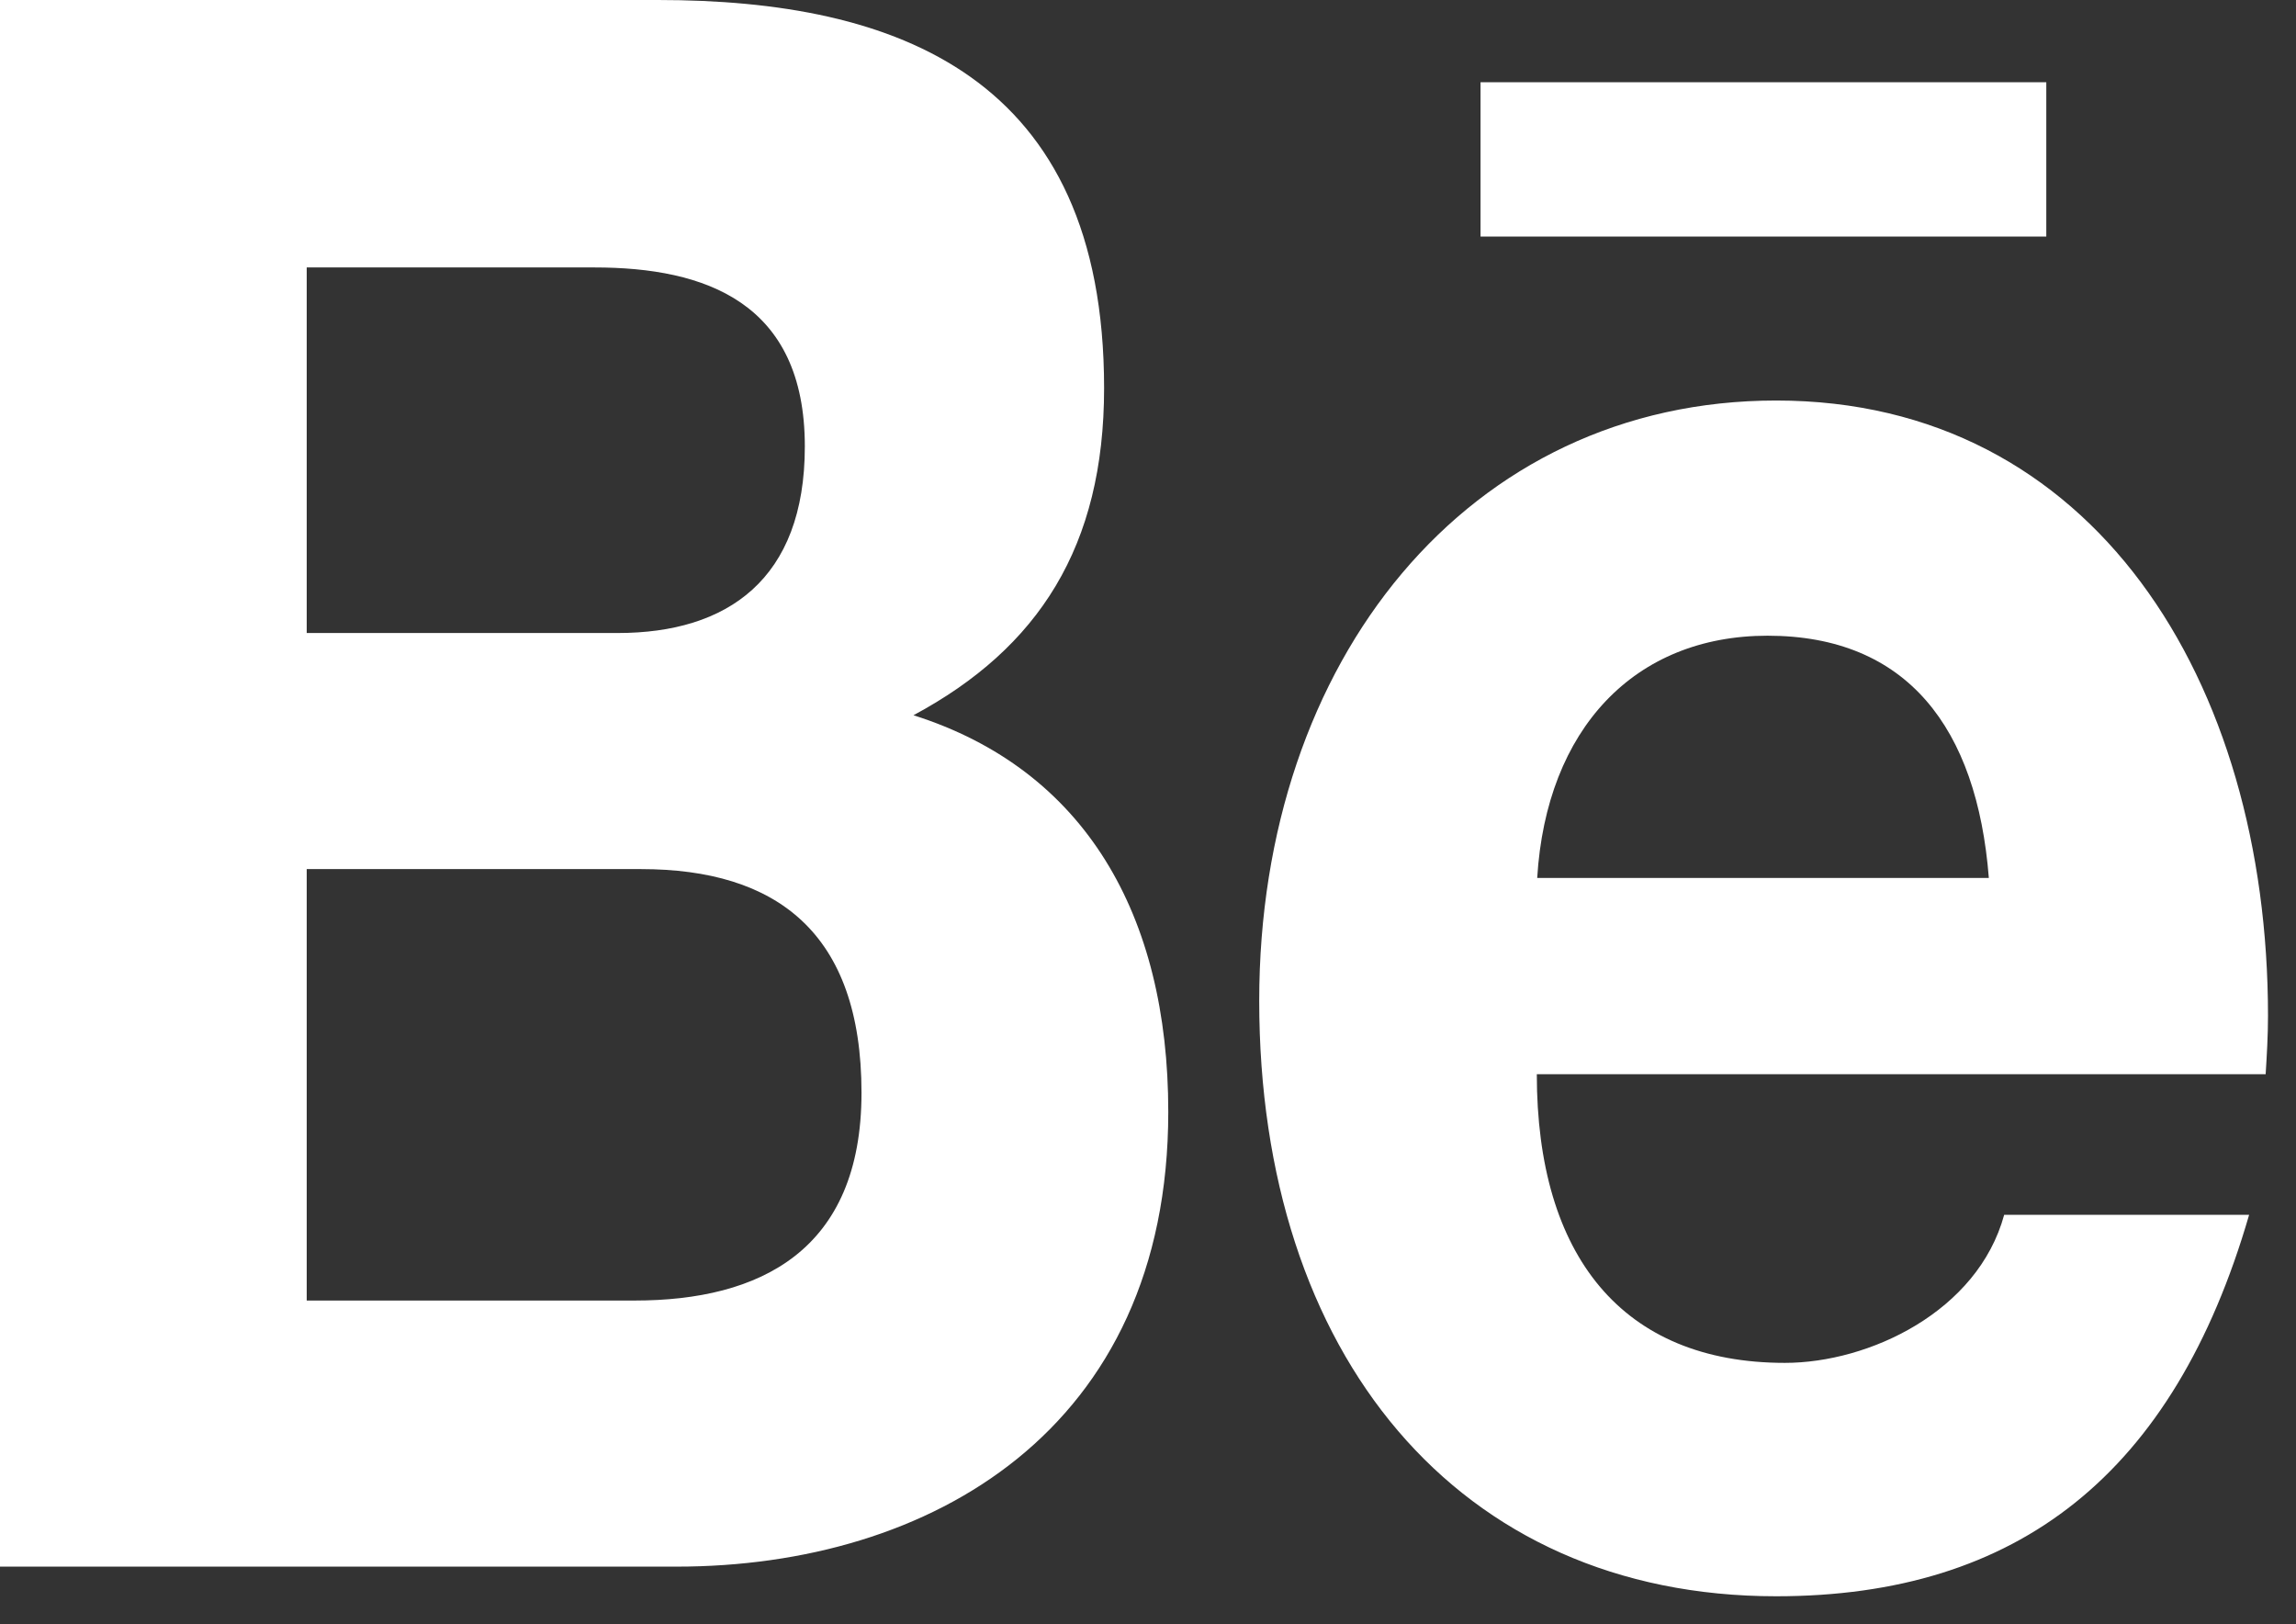 <svg width="41" height="29" viewBox="0 0 41 29" fill="none" xmlns="http://www.w3.org/2000/svg">
<rect x="0" y="0" width="41" height="29" fill="#333333" stroke="none"/>
<path d="M16.312 12.77C18.548 11.57 19.716 9.755 19.716 6.93C19.716 1.358 16.017 0 11.749 0H0V27.971H12.08C16.608 27.971 20.862 25.532 20.862 19.85C20.862 16.338 19.378 13.741 16.312 12.77ZM5.477 4.775H10.617C12.593 4.775 14.372 5.399 14.372 7.971C14.372 10.347 12.987 11.302 11.032 11.302H5.477V4.775ZM11.334 23.22H5.477V15.517H11.447C13.859 15.517 15.384 16.645 15.384 19.51C15.384 22.336 13.563 23.22 11.334 23.22ZM36.541 4.223H26.438V1.468H36.541V4.223ZM40.5 18.137C40.5 12.147 37.378 7.151 31.718 7.151C26.22 7.151 22.486 11.791 22.486 17.869C22.486 24.175 26.023 28.5 31.718 28.5C36.028 28.5 38.819 26.322 40.163 21.689H35.789C35.318 23.417 33.377 24.333 31.873 24.333C28.969 24.333 27.443 22.423 27.443 19.179H40.458C40.479 18.847 40.5 18.492 40.5 18.137ZM27.45 15.675C27.612 13.015 29.187 11.35 31.563 11.35C34.052 11.35 35.304 12.991 35.515 15.675H27.45Z" fill="white"/>
</svg>

